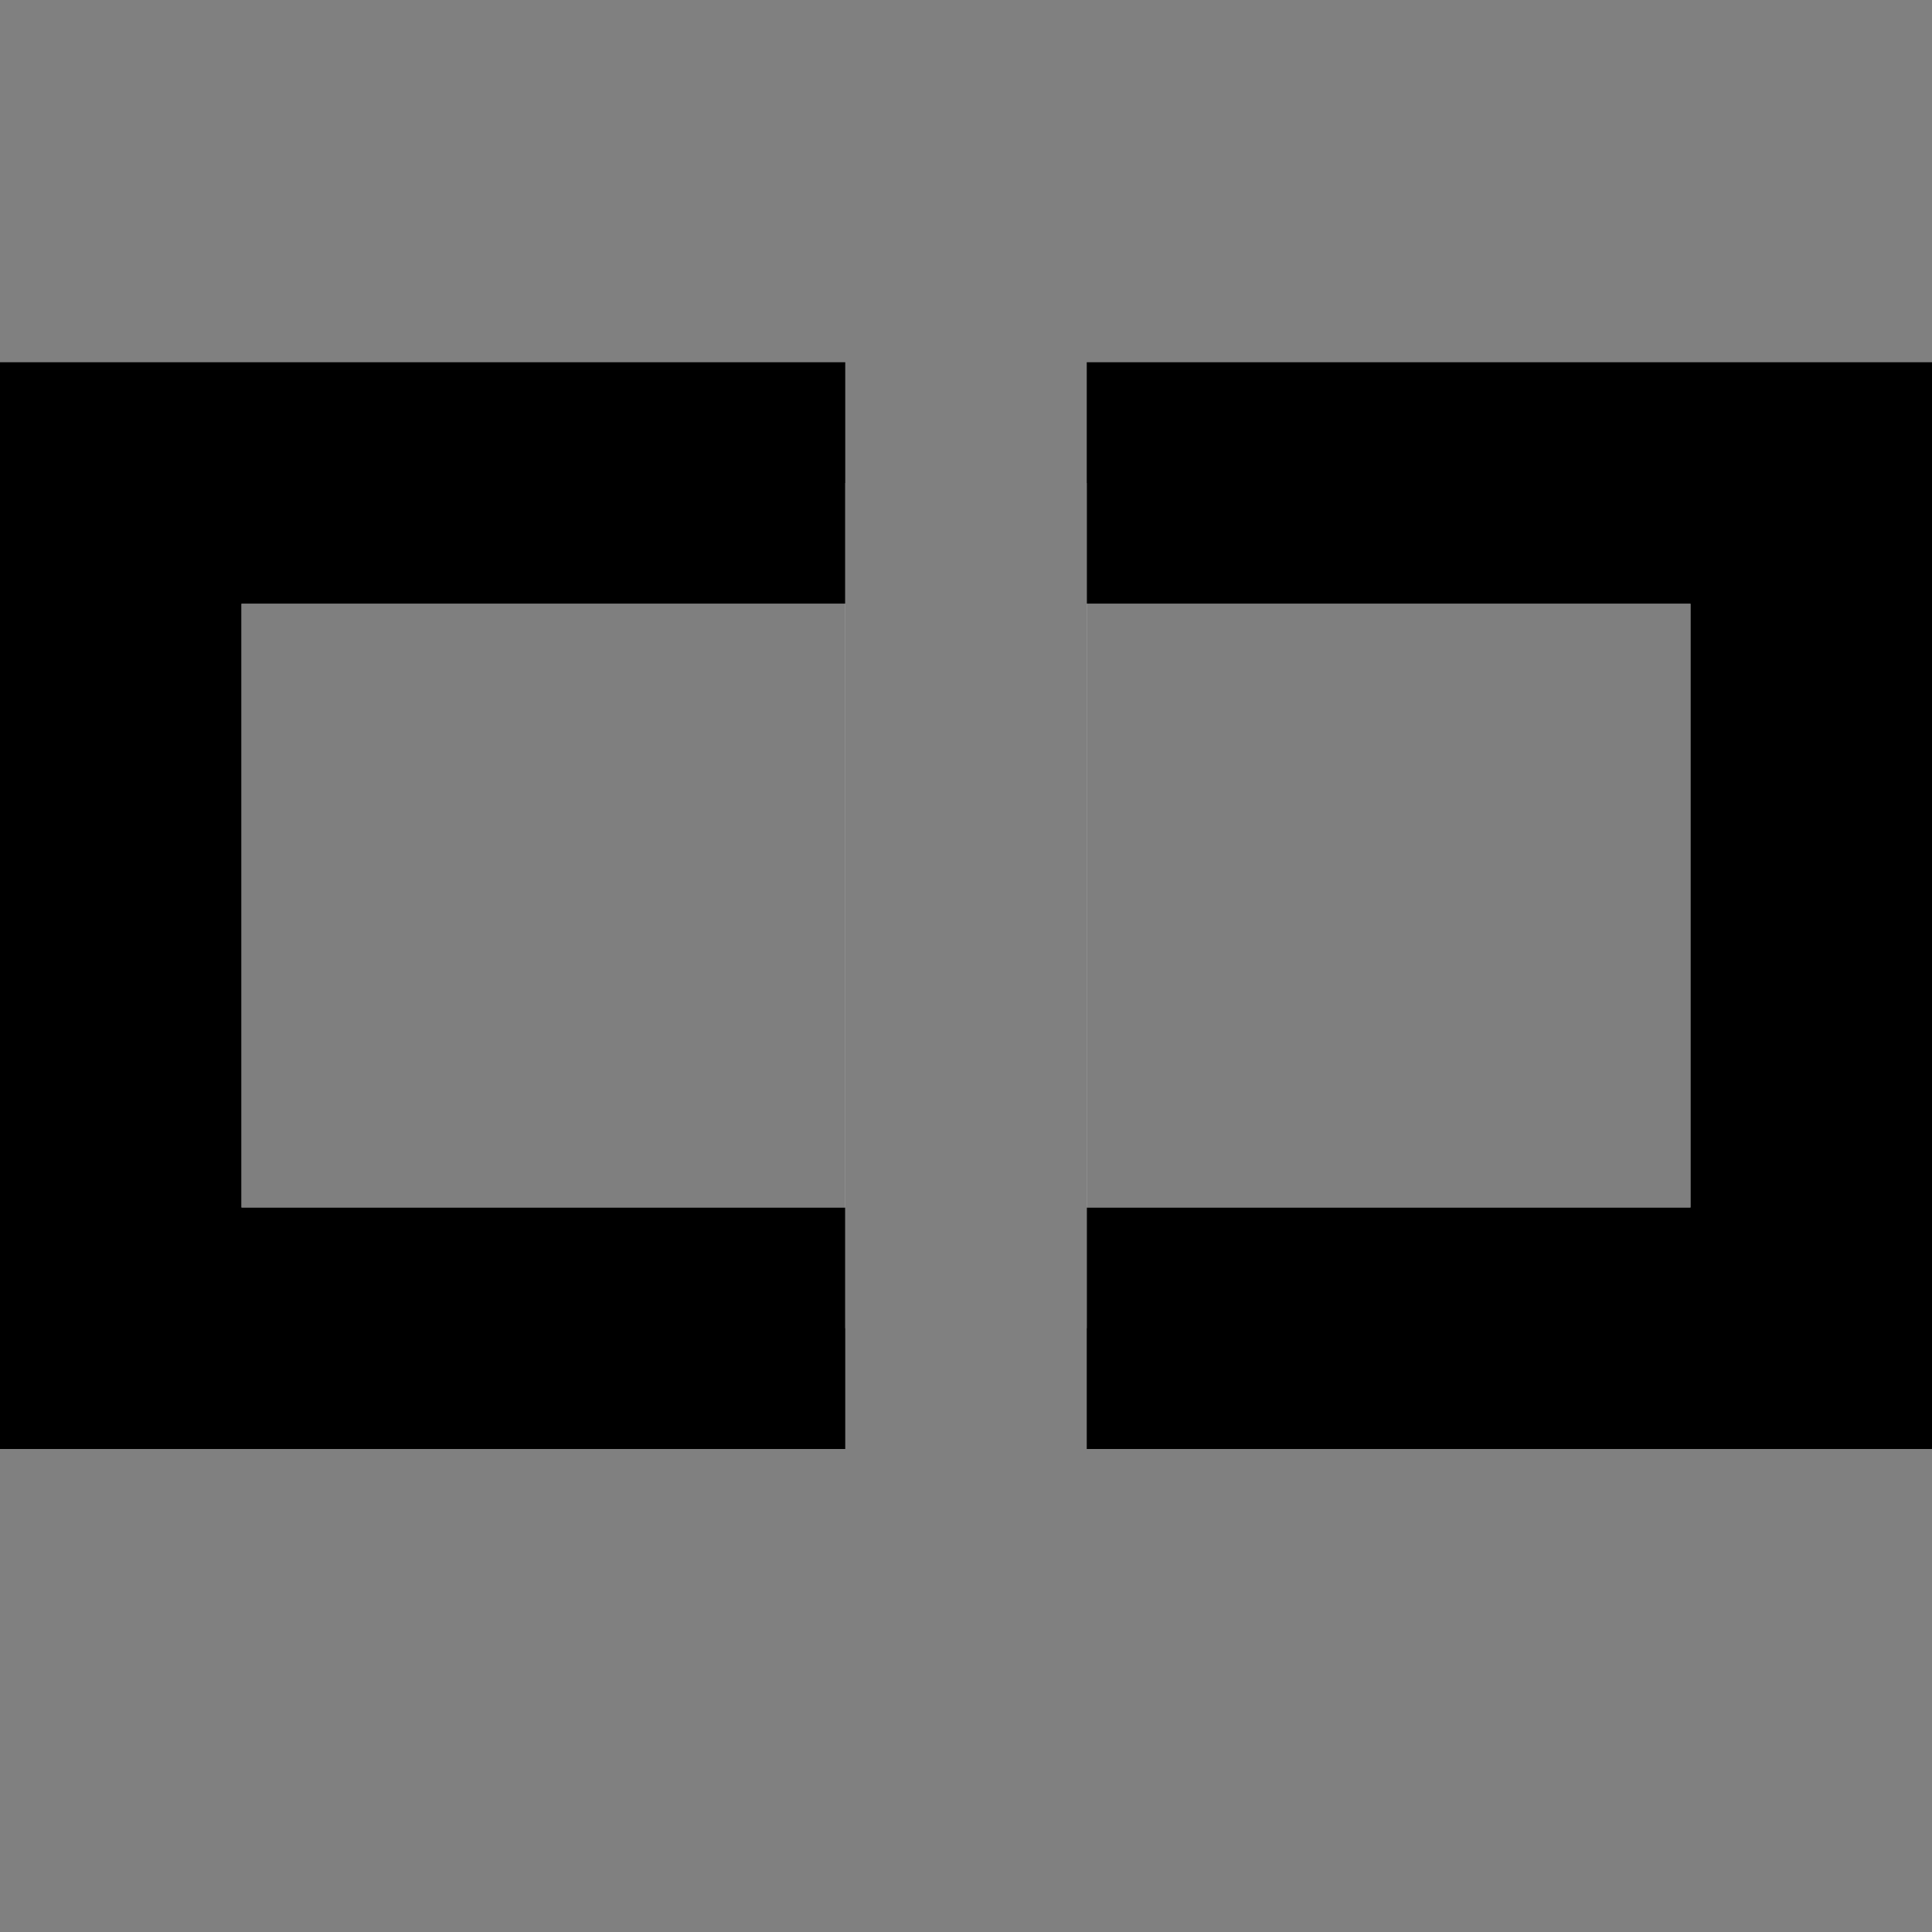<?xml version="1.0" encoding="UTF-8" standalone="no"?>
<!-- Created with Inkscape (http://www.inkscape.org/) -->

<svg
   xmlns:dc="http://purl.org/dc/elements/1.1/"
   xmlns:cc="http://creativecommons.org/ns#"
   xmlns:rdf="http://www.w3.org/1999/02/22-rdf-syntax-ns#"
   xmlns:svg="http://www.w3.org/2000/svg"
   xmlns="http://www.w3.org/2000/svg"
   xmlns:sodipodi="http://sodipodi.sourceforge.net/DTD/sodipodi-0.dtd"
   xmlns:inkscape="http://www.inkscape.org/namespaces/inkscape"
   width="16"
   height="16"
   id="svg2"
   version="1.1"
   inkscape:version="0.48.5 r10040"
   sodipodi:docname="split.svg">
  <rect width="100%" height="100%" fill="#808080" stroke="none"/>
  <defs
     id="defs4" />
  <sodipodi:namedview
     id="base"
     pagecolor="#ffffff"
     bordercolor="#666666"
     borderopacity="1.0"
     inkscape:pageopacity="0.0"
     inkscape:pageshadow="2"
     inkscape:zoom="23.387557"
     inkscape:cx="3.184612"
     inkscape:cy="7.8281967"
     inkscape:document-units="px"
     inkscape:current-layer="layer1"
     showgrid="true"
     inkscape:window-width="1366"
     inkscape:window-height="752"
     inkscape:window-x="-1"
     inkscape:window-y="-15"
     inkscape:window-maximized="1">
    <inkscape:grid
       type="xygrid"
       id="grid2985"
       empspacing="2"
       visible="true"
       enabled="true"
       snapvisiblegridlinesonly="true" />
  </sodipodi:namedview>
  <g
     inkscape:label="Layer 1"
     inkscape:groupmode="layer"
     id="layer1"
     transform="translate(0,-1036.362)">
    <path
       style="fill:#ffffff;fill-opacity:1;stroke:#000000;stroke-width:2;stroke-miterlimit:4;stroke-opacity:1"
       d="m 9,1040.362 6,0 0,7 -6,0"
       id="path3858"
       inkscape:connector-curvature="0"
       sodipodi:nodetypes="cccc" />
    <path
       style="fill:#ffffff;fill-opacity:1;stroke:#000000;stroke-width:2;stroke-miterlimit:4;stroke-opacity:1"
       d="m 7,1047.362 -6,0 0,-7 6,0"
       id="rect3830"
       inkscape:connector-curvature="0"
       sodipodi:nodetypes="cccc" />
    <rect
       style="fill:#000000;fill-opacity:0.502;stroke:none"
       id="rect3832"
       width="5"
       height="5"
       x="9"
       y="1041.362" />
    <rect
       y="1041.362"
       x="2"
       height="5"
       width="5"
       id="rect3834"
       style="fill:#000000;fill-opacity:0.502;stroke:none" />
  </g>
</svg>
